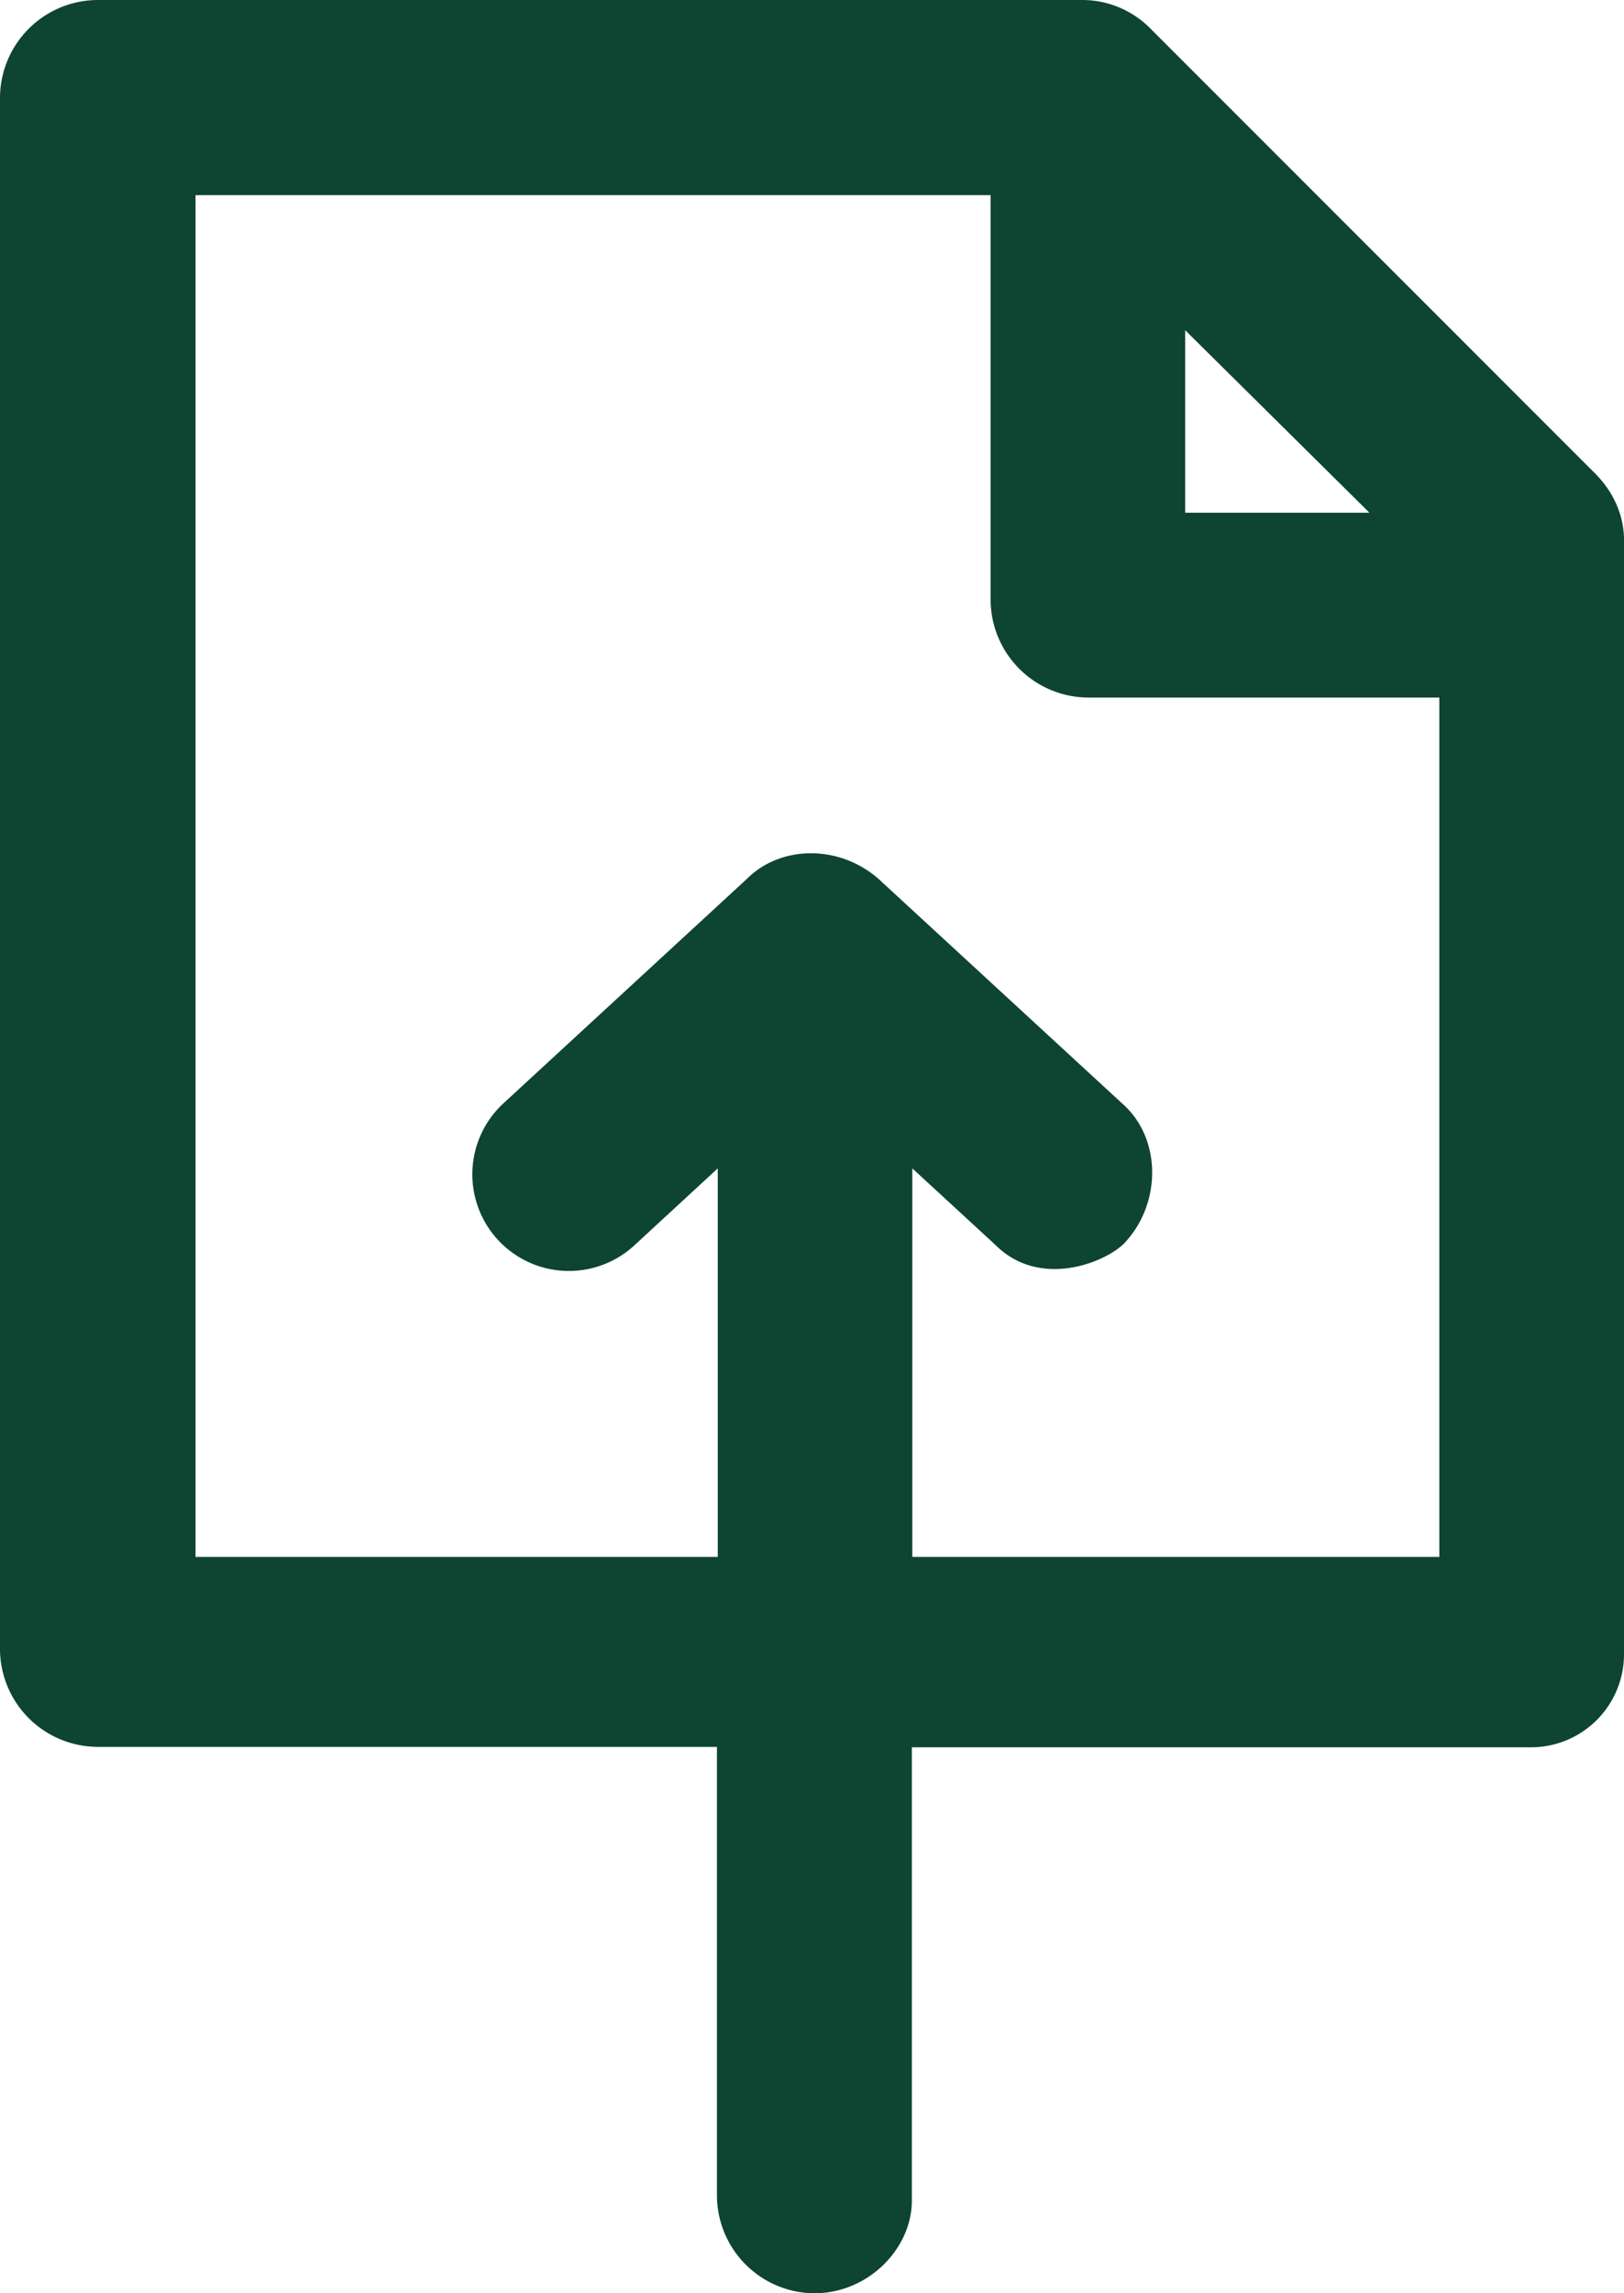 <svg xmlns="http://www.w3.org/2000/svg" viewBox="0 0 598 844"><defs><style>.cls-1{fill:#0e4432;}</style></defs><g id="Capa_2" data-name="Capa 2"><g id="Capa_35_copia" data-name="Capa 35 copia"><path class="cls-1" d="M587.3,174.19,423.81,10.7A35.34,35.34,0,0,0,398.61,0H35.91A36.11,36.11,0,0,0,0,35.91V607a36.1,36.1,0,0,0,35.91,35.9H264V808.09A36.1,36.1,0,0,0,299.86,844c19.68,0,35.91-16.23,35.91-34.18V643.06H563.82A34.25,34.25,0,0,0,598,608.87V199.39C598.17,190.41,594.55,181.44,587.3,174.19ZM436.41,121.53l67.85,67.16H436.41ZM529.81,573H335.94V430l30.56,28.14c17.26,17.26,43.16,5.35,48.51-1.73,12.6-14.33,12.6-37.63-1.73-50.24l-89.77-82.69c-14.33-12.6-35.9-12.6-48.51,0L185.23,406.2a35.55,35.55,0,0,0,48.51,52L264.3,430V573H72V71.82H364.77v149a36.1,36.1,0,0,0,35.91,35.9H530V573Z"/></g></g></svg>